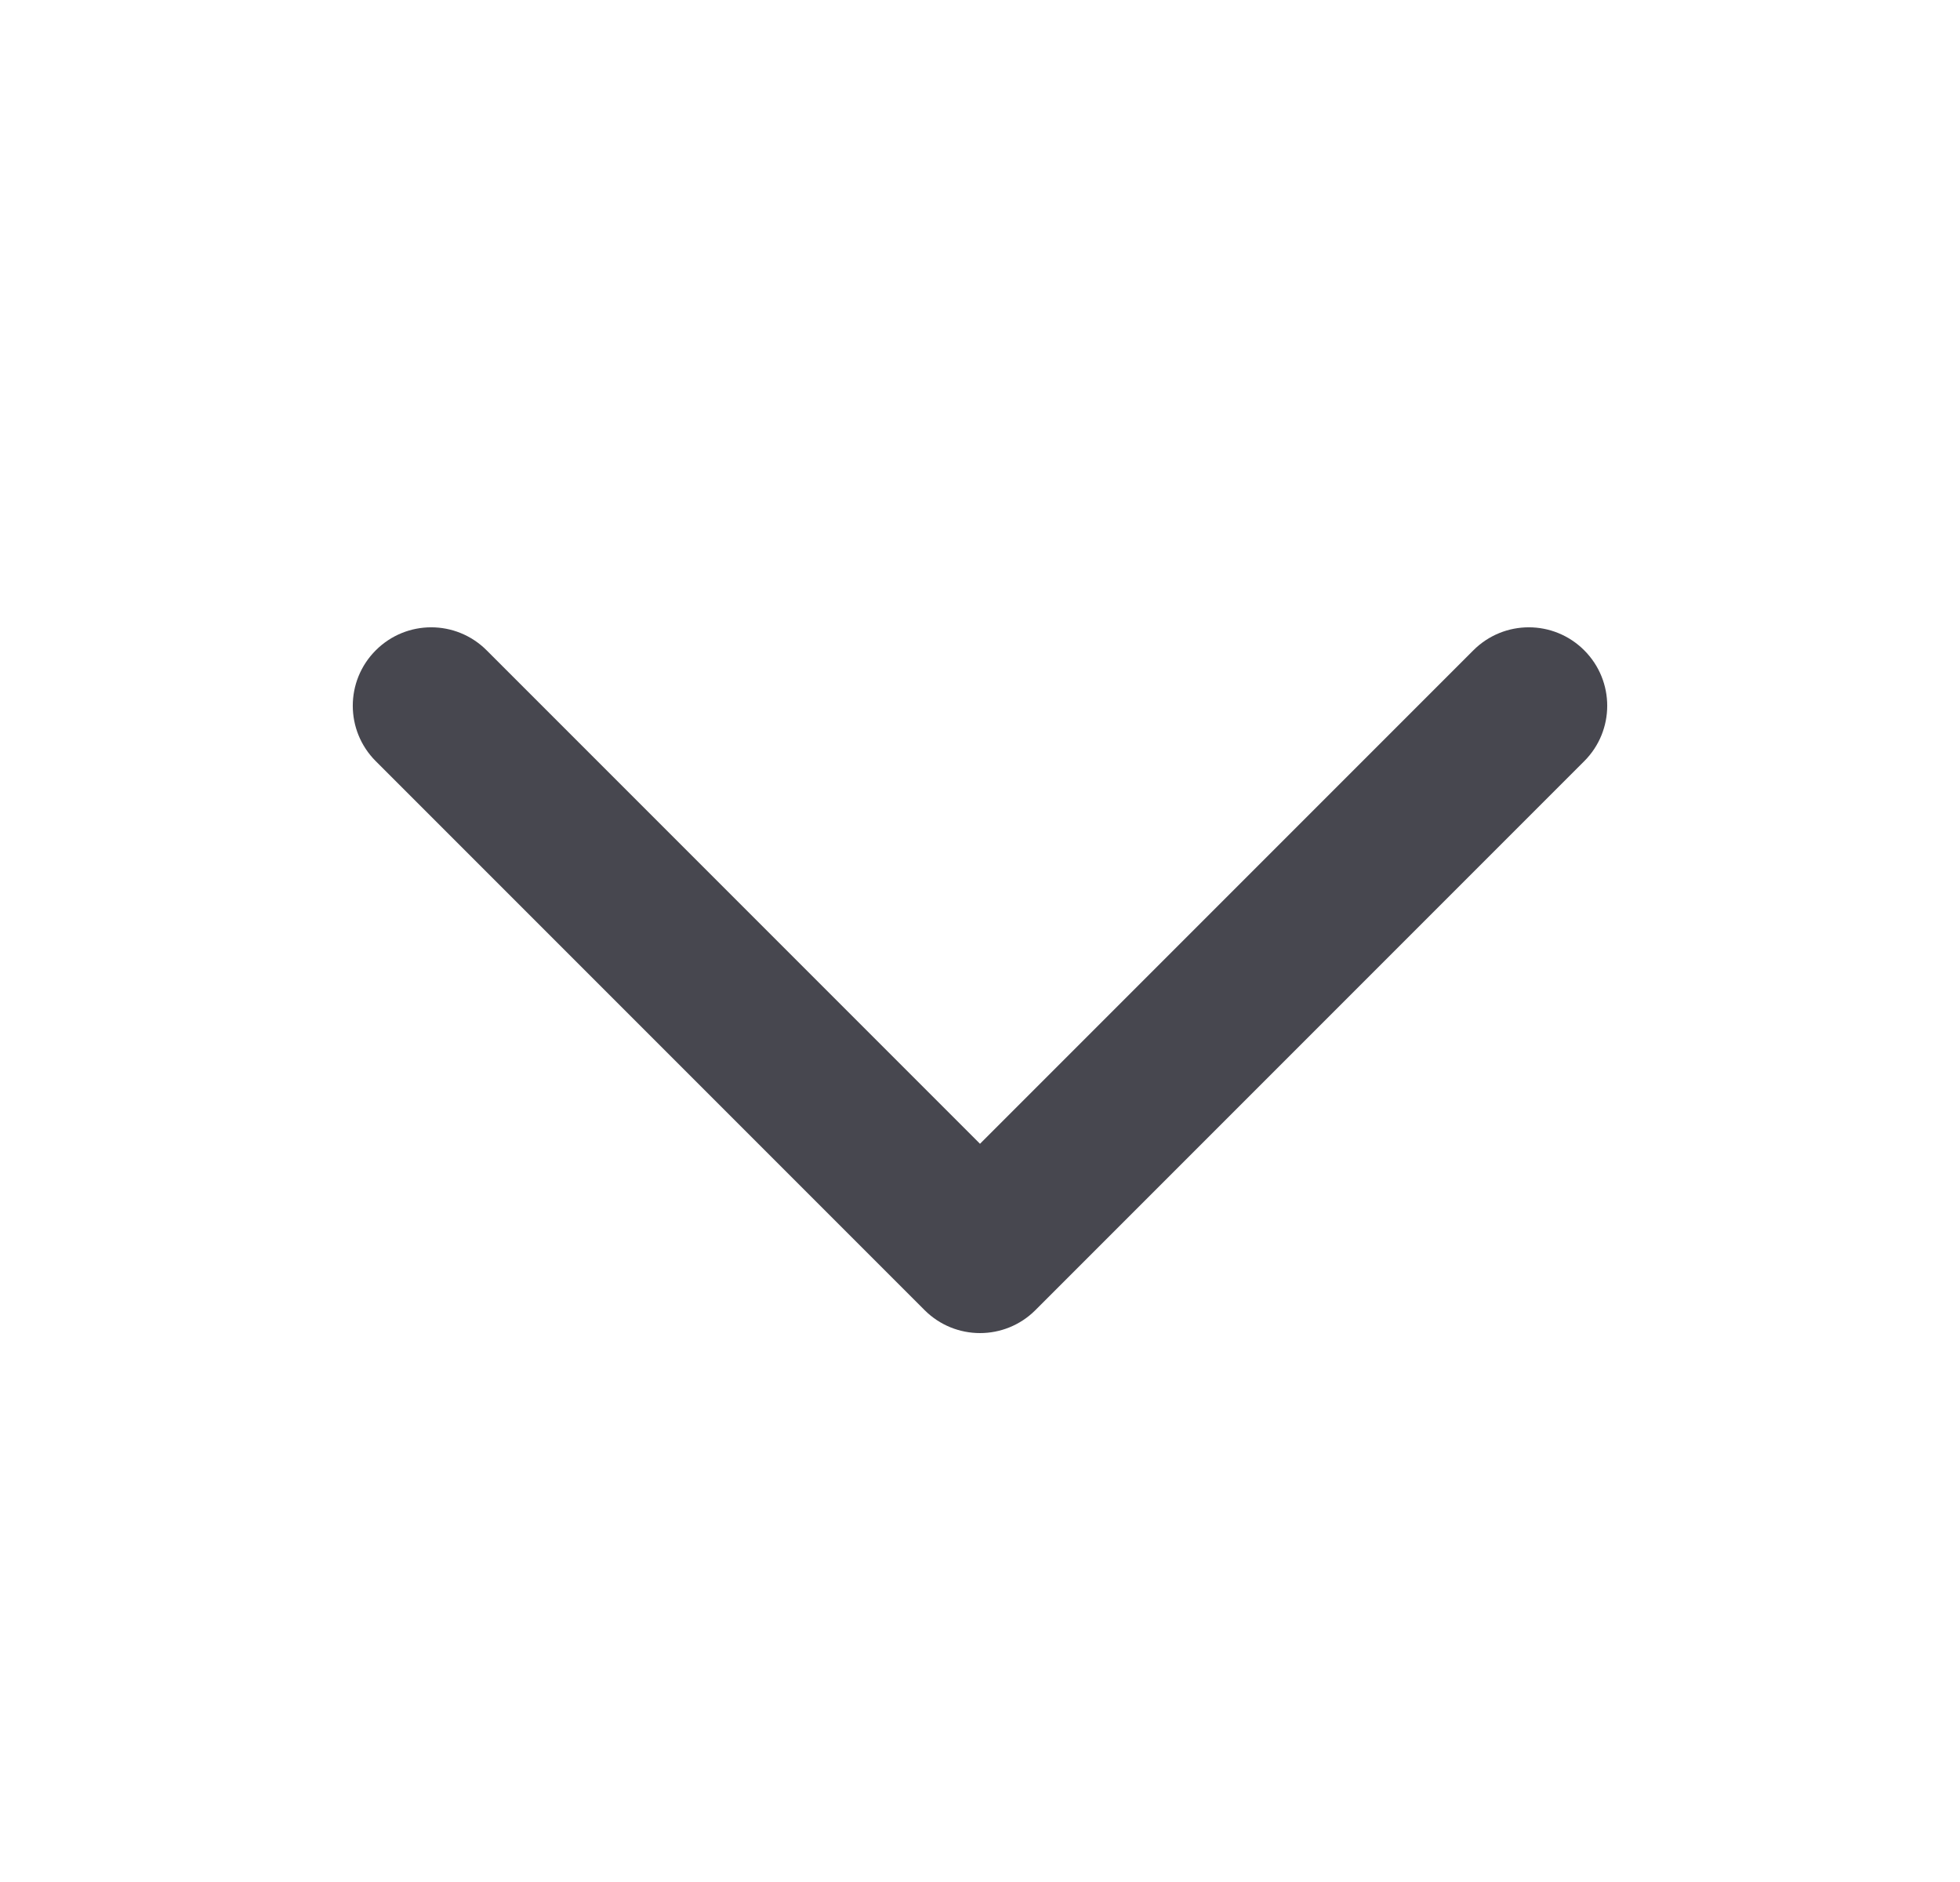 <svg width="25" height="24" viewBox="0 0 25 24" fill="none" xmlns="http://www.w3.org/2000/svg">
<path d="M12.5 17C12.244 17 11.988 16.902 11.793 16.707L4.793 9.707C4.402 9.316 4.402 8.684 4.793 8.293C5.184 7.902 5.816 7.902 6.207 8.293L12.5 14.586L18.793 8.293C19.184 7.902 19.816 7.902 20.207 8.293C20.598 8.684 20.598 9.316 20.207 9.707L13.207 16.707C13.012 16.902 12.756 17 12.5 17Z" fill="#47474F"/>
</svg>
